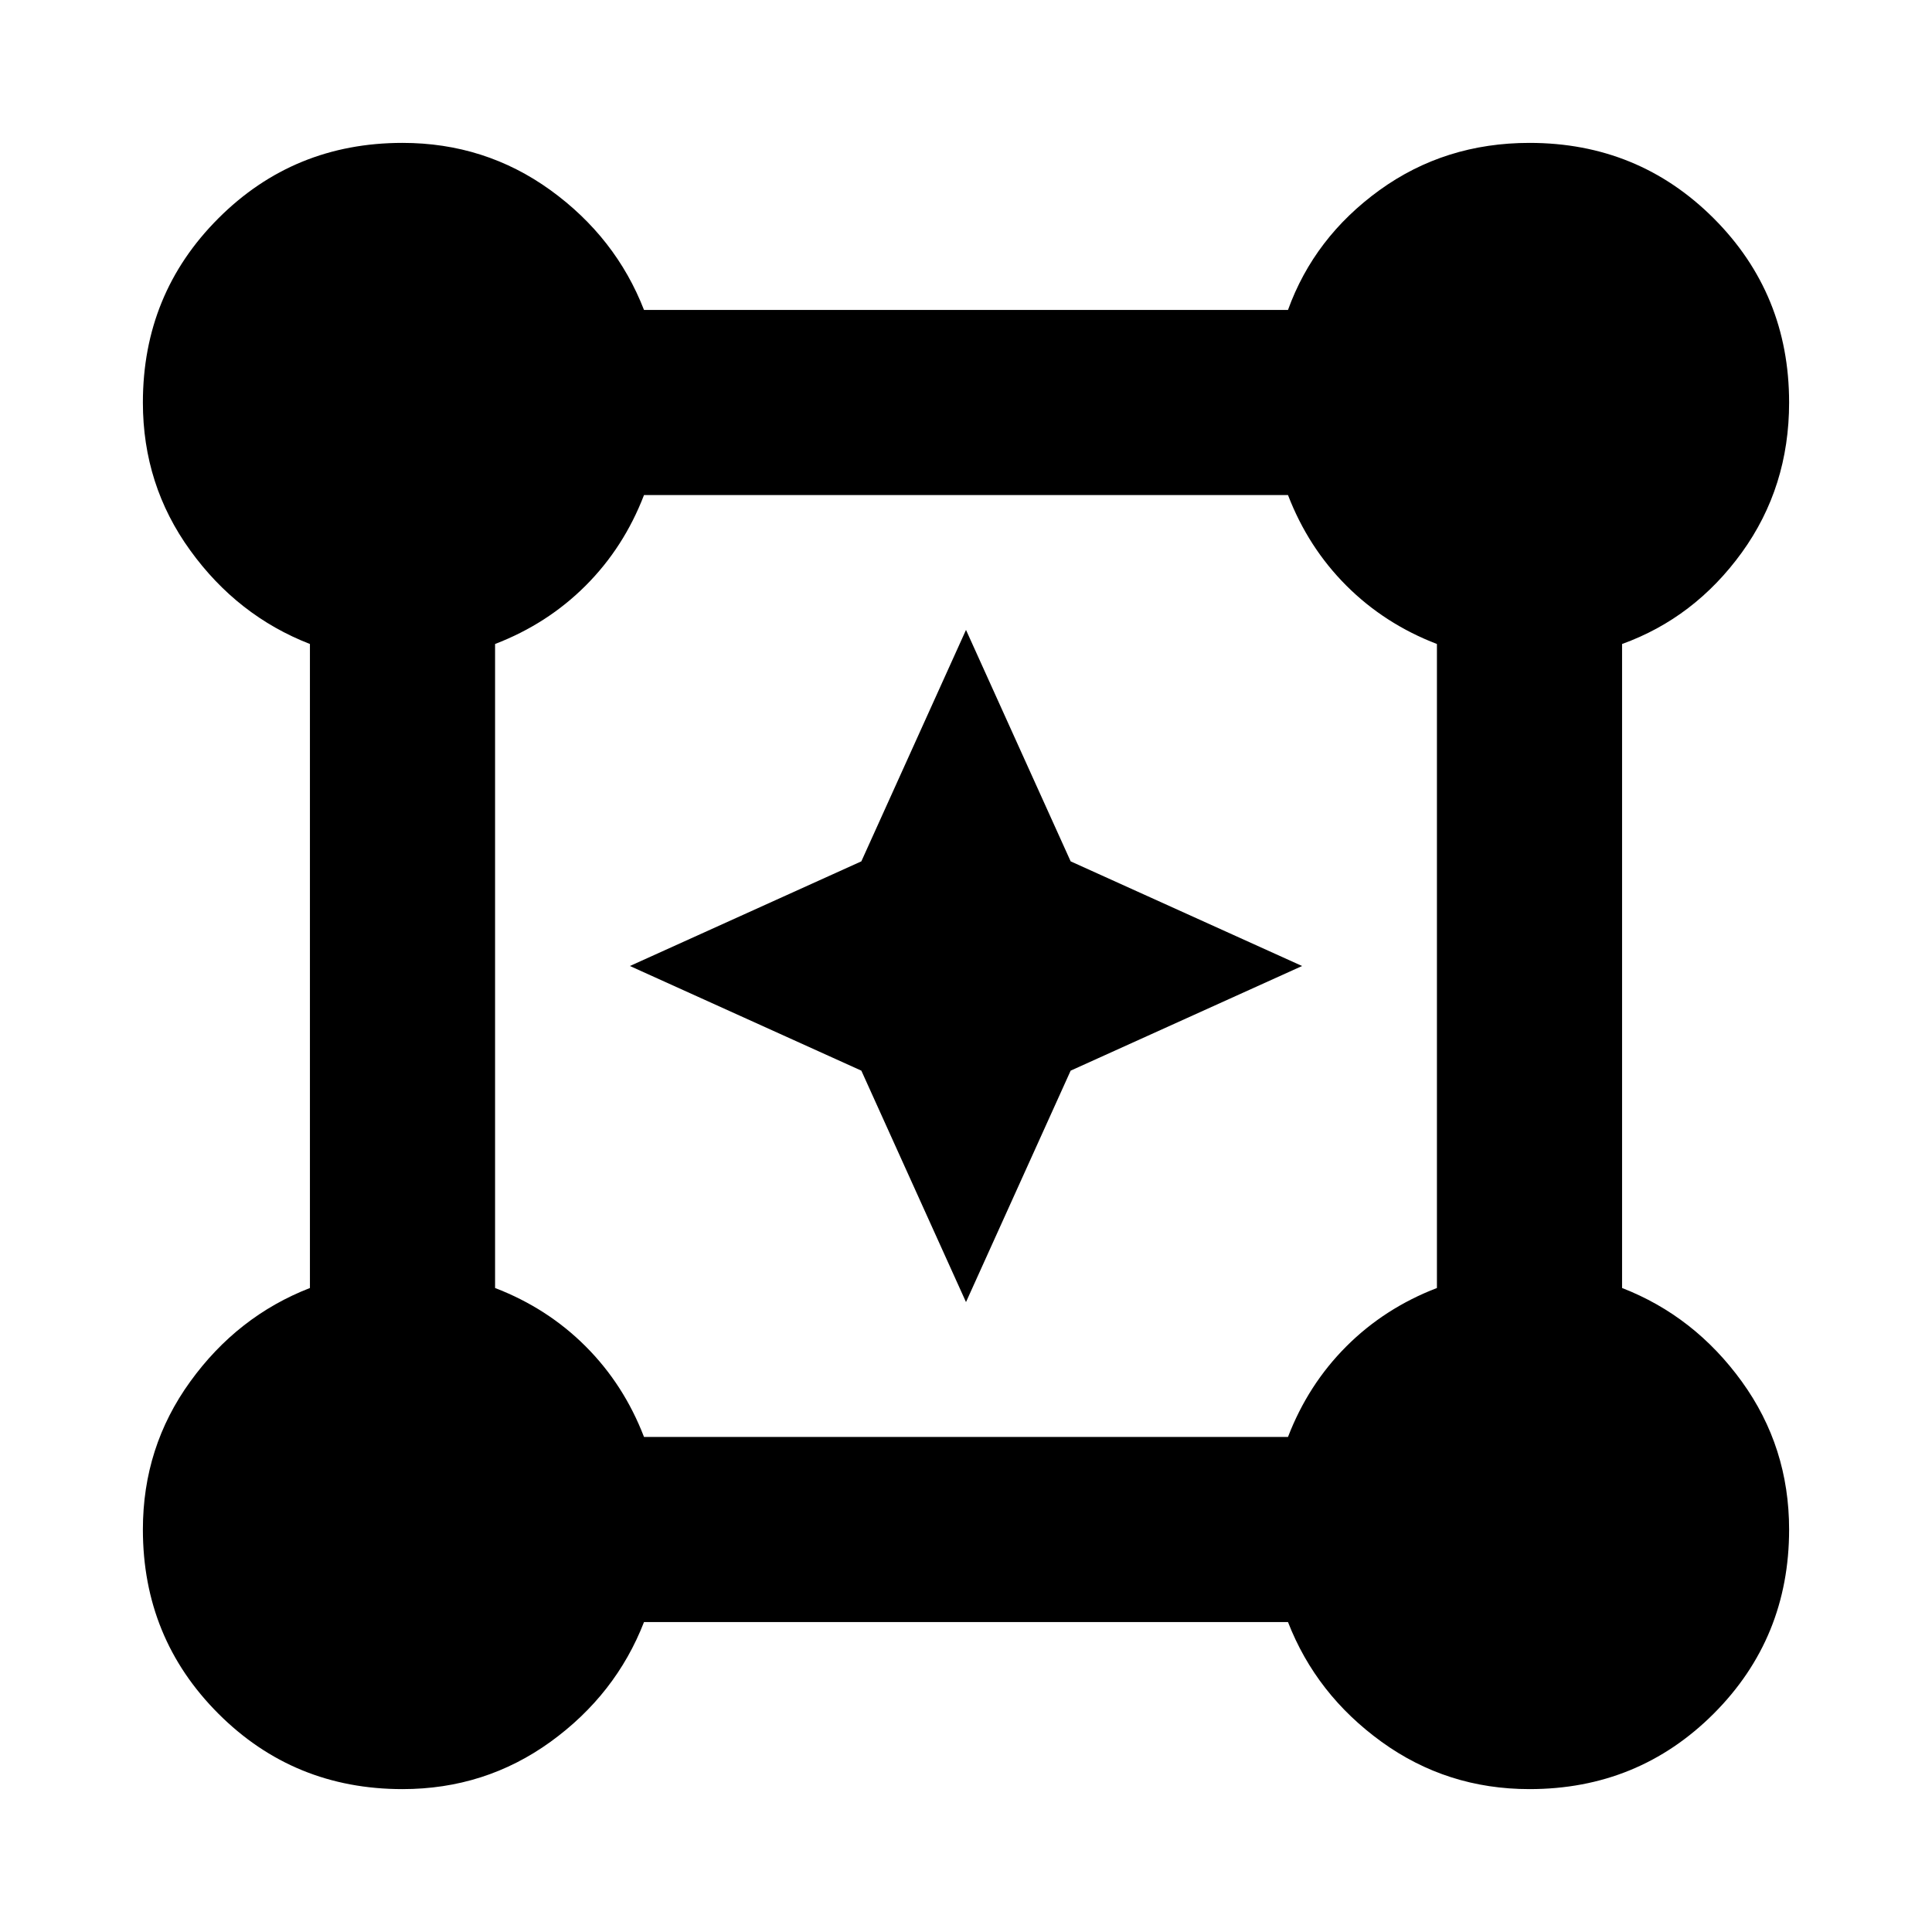 <svg xmlns="http://www.w3.org/2000/svg" height="24" width="24"><path d="M5 22.225q-1.35 0-2.287-.937-.938-.938-.938-2.288 0-1.025.588-1.837Q2.95 16.35 3.85 16V8q-.9-.35-1.487-1.163Q1.775 6.025 1.775 5q0-1.35.938-2.288Q3.65 1.775 5 1.775q1.025 0 1.838.587Q7.65 2.95 8 3.85h8q.325-.9 1.137-1.488.813-.587 1.863-.587 1.35 0 2.288.937.937.938.937 2.288 0 1.05-.587 1.863Q21.05 7.675 20.15 8v8q.9.35 1.488 1.163.587.812.587 1.837 0 1.35-.937 2.288-.938.937-2.288.937-1.025 0-1.837-.587Q16.35 21.05 16 20.15H8q-.35.9-1.162 1.488-.813.587-1.838.587Zm3-4.375h8q.25-.65.725-1.125T17.85 16V8q-.65-.25-1.125-.725T16 6.15H8q-.25.65-.725 1.125T6.15 8v8q.65.25 1.125.725T8 17.85Zm4-1.675L10.7 13.3 7.825 12l2.875-1.3L12 7.825l1.3 2.875 2.875 1.3-2.875 1.3Z"/></svg>
